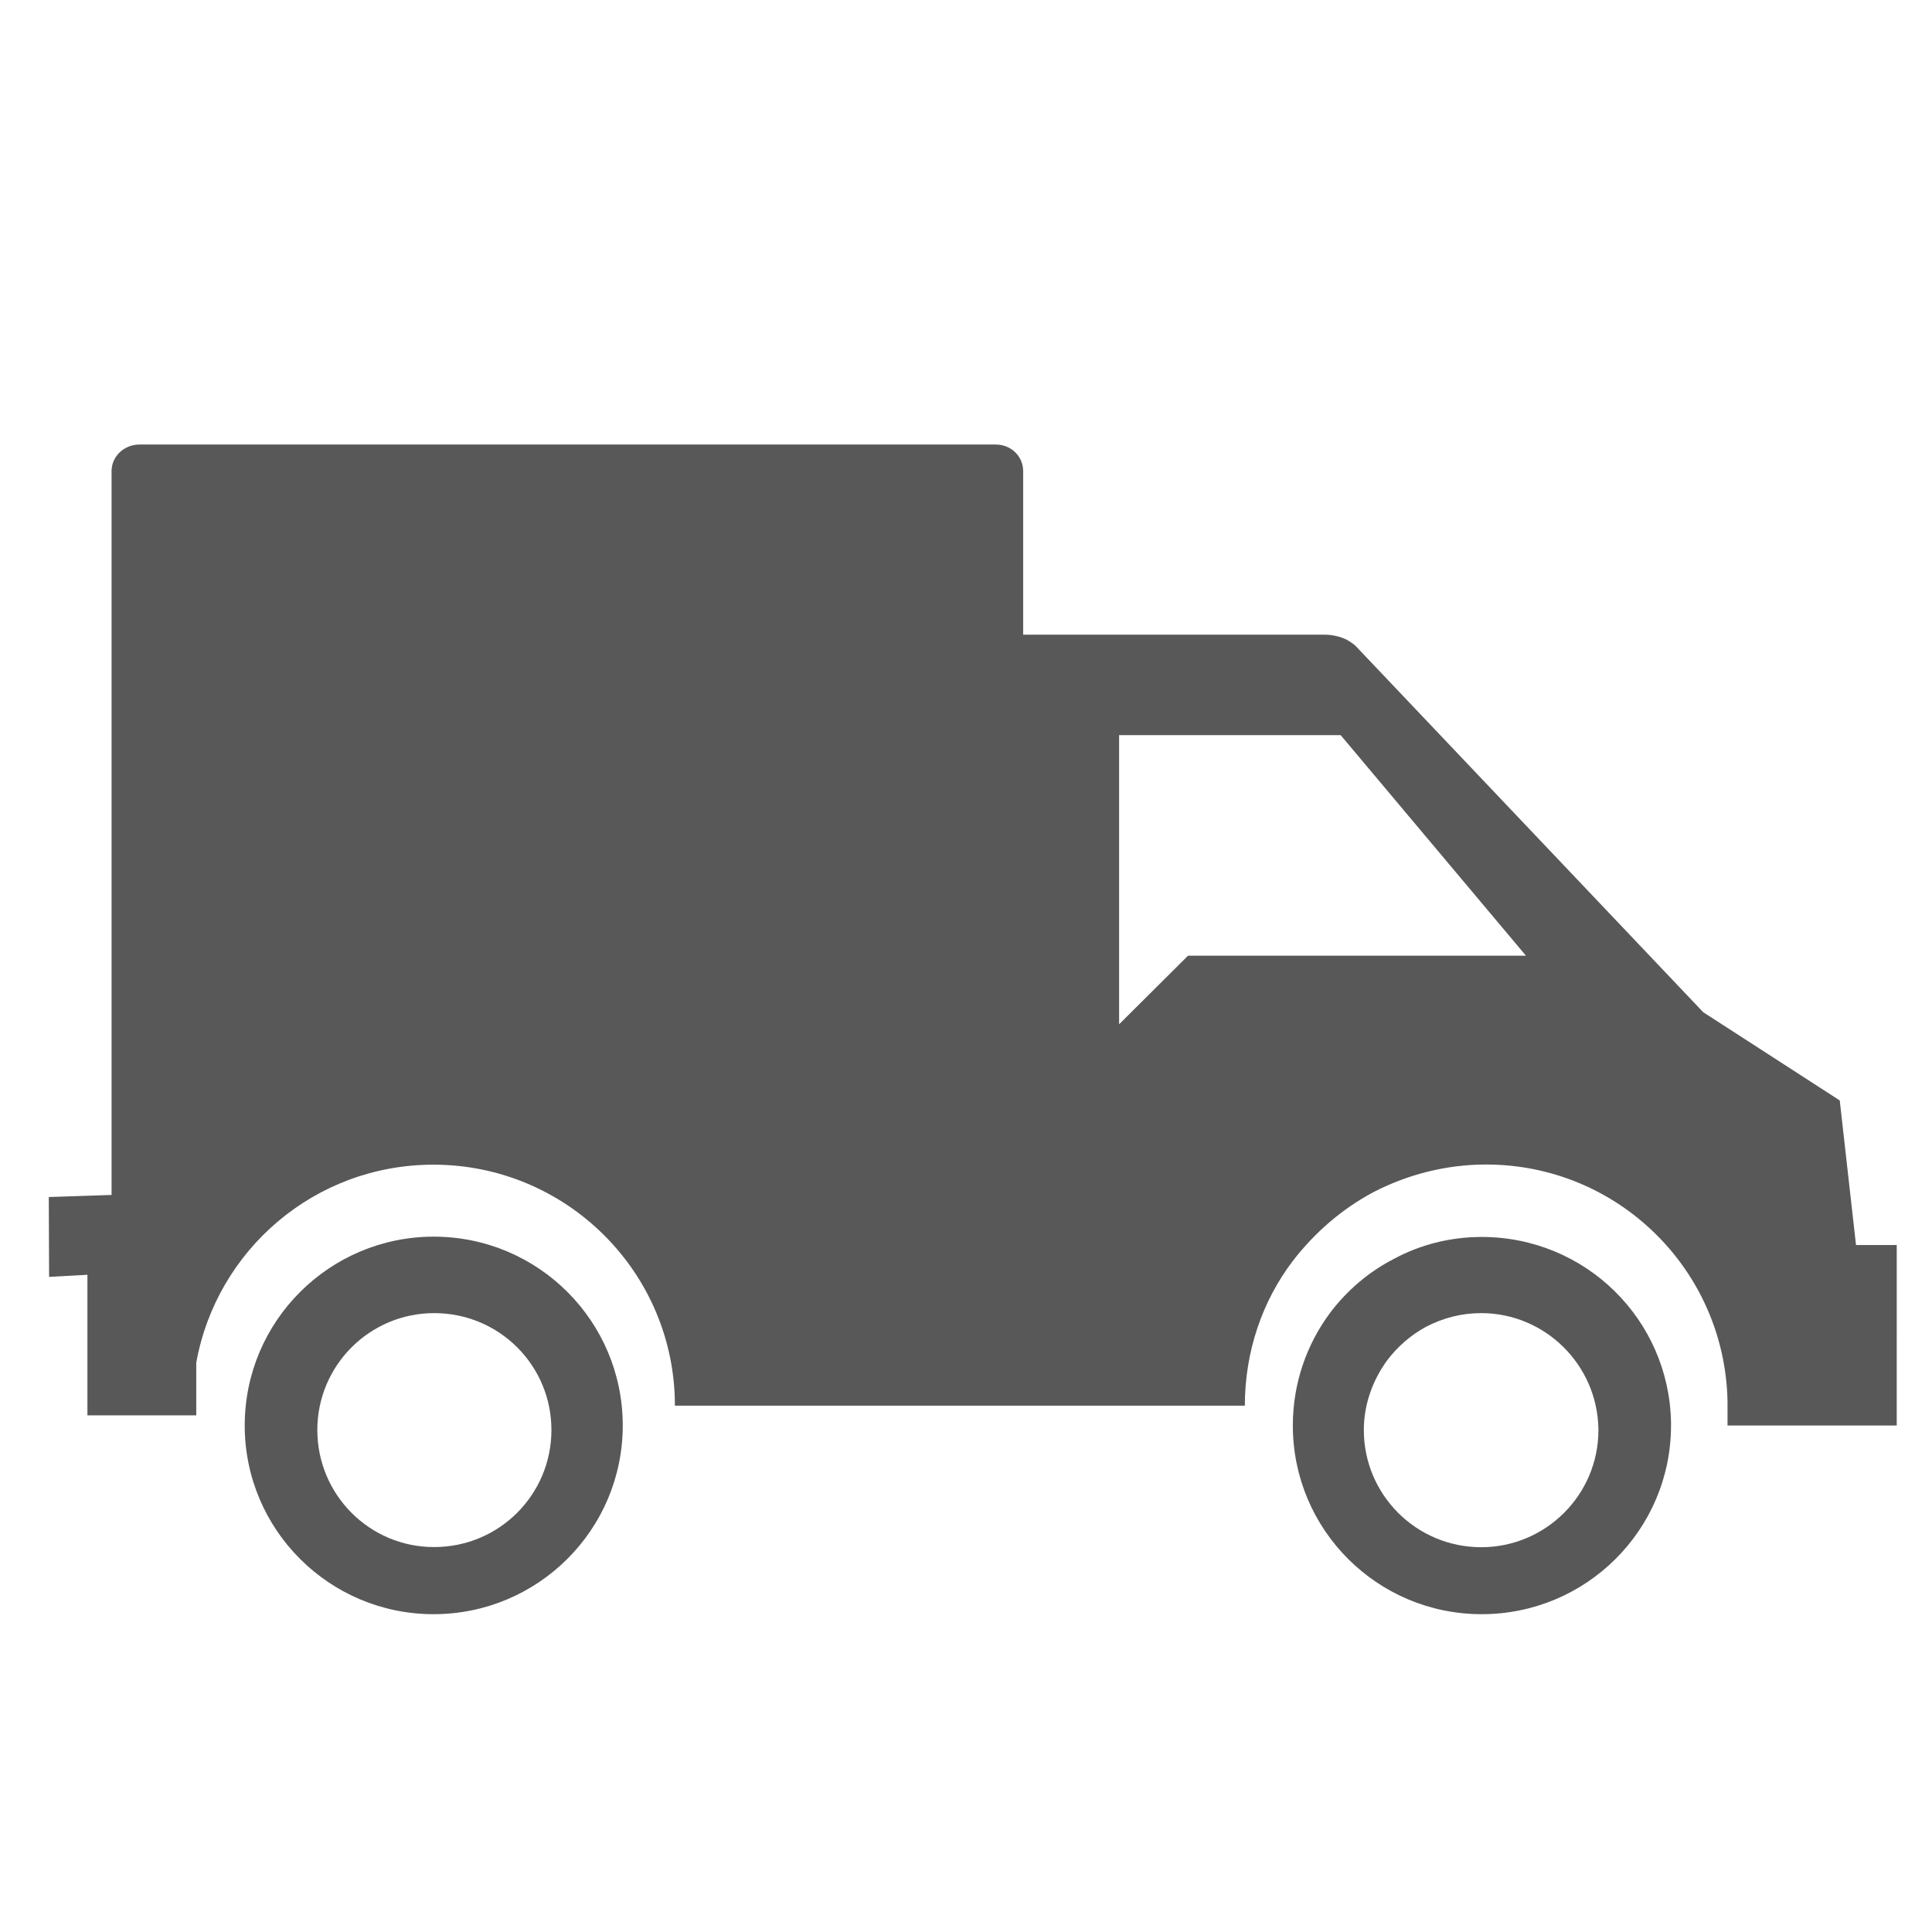 <?xml version="1.0" encoding="utf-8"?>
<!-- Generator: Adobe Illustrator 18.1.1, SVG Export Plug-In . SVG Version: 6.00 Build 0)  -->
<!DOCTYPE svg PUBLIC "-//W3C//DTD SVG 1.1//EN" "http://www.w3.org/Graphics/SVG/1.1/DTD/svg11.dtd">
<svg version="1.1" id="Laag_1" xmlns="http://www.w3.org/2000/svg" xmlns:xlink="http://www.w3.org/1999/xlink" x="0px" y="0px"
	 width="12px" height="12px" viewBox="0 0 12 12" enable-background="new 0 0 12 12" xml:space="preserve">
<g>
	<path fill="#585858" d="M1.52,8.854c0,0.647,0.525,1.172,1.173,1.172c0.649,0,1.175-0.525,1.175-1.172
		c0-0.648-0.525-1.173-1.175-1.173C2.046,7.682,1.52,8.206,1.52,8.854z M1.971,8.882c0-0.401,0.325-0.726,0.726-0.726
		c0.404,0,0.728,0.325,0.728,0.726S3.101,9.609,2.697,9.609C2.296,9.61,1.971,9.284,1.971,8.882z"/>
	<path fill="#585858" d="M8.263,8.152C8.116,8.349,8.03,8.592,8.03,8.854c0,0.647,0.524,1.172,1.173,1.172
		c0.65,0,1.176-0.525,1.176-1.172c0-0.007,0-0.014,0-0.02c-0.012-0.638-0.531-1.151-1.176-1.151c-0.197,0-0.384,0.049-0.545,0.136
		C8.502,7.899,8.368,8.014,8.263,8.152z M8.471,8.882c0-0.162,0.057-0.313,0.146-0.434C8.683,8.361,8.765,8.291,8.859,8.24
		c0.105-0.054,0.218-0.084,0.341-0.084c0.395,0,0.721,0.319,0.728,0.719c0,0,0,0.004,0,0.008c0,0.401-0.327,0.727-0.728,0.727
		C8.797,9.61,8.471,9.284,8.471,8.882z"/>
	<path fill="#585858" d="M0.305,7.931l0.238-0.013v0.873h0.676V8.464c0.126-0.7,0.736-1.23,1.473-1.23c0.828,0,1.5,0.67,1.5,1.497
		h3.54c0-0.336,0.108-0.649,0.297-0.898C8.165,7.657,8.333,7.51,8.53,7.405c0.208-0.108,0.449-0.172,0.7-0.172
		c0.821,0,1.484,0.656,1.5,1.471l0,0v0.15h1.051V7.733h-0.253l-0.101-0.898l-0.848-0.548L8.418,4.01
		C8.401,3.995,8.384,3.985,8.364,3.973c-0.04-0.019-0.087-0.031-0.138-0.031H6.355V2.926c0-0.091-0.074-0.165-0.171-0.165H0.867
		c-0.098,0-0.174,0.075-0.174,0.165v1.316v2.461v0.719l-0.39,0.013L0.305,7.931z M6.951,4.566h1.376l1.151,1.37H8.993H7.379
		L6.951,6.362V4.566z"/>
</g>
<g>
</g>
<g>
</g>
<g>
</g>
<g>
</g>
<g>
</g>
<g>
</g>
</svg>
